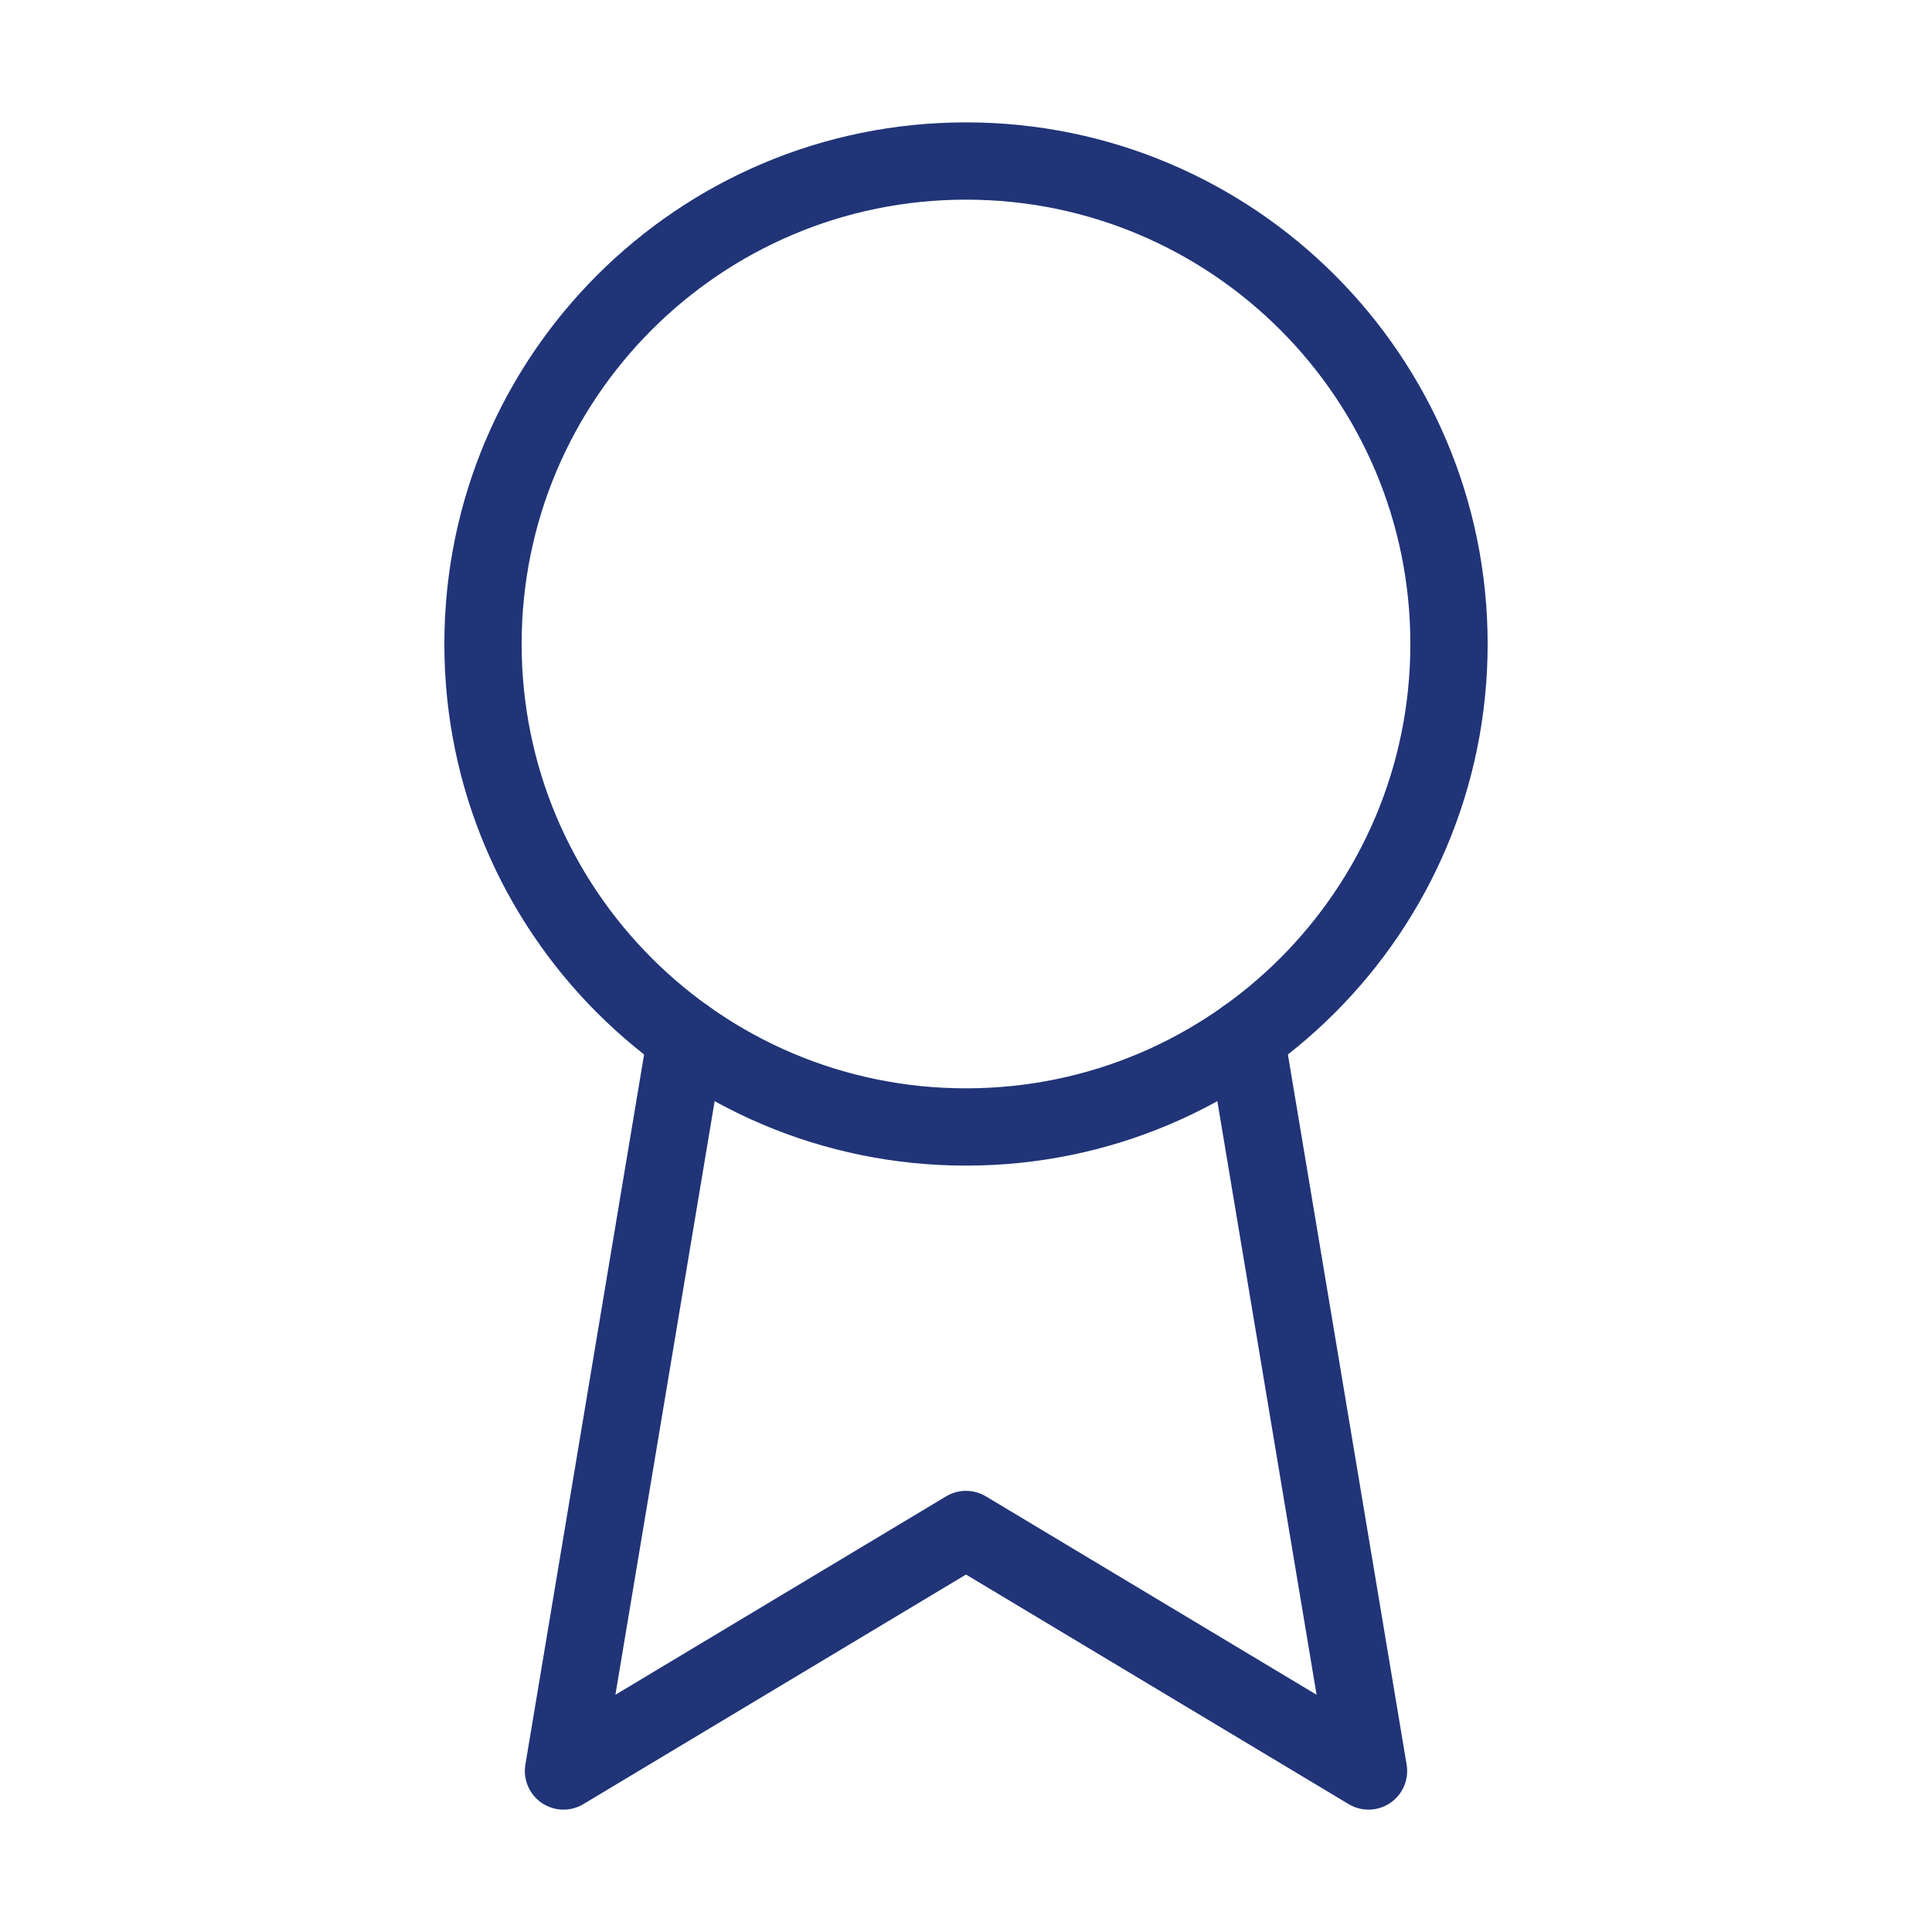 <svg width="50" height="50" viewBox="0 0 50 50" fill="none" xmlns="http://www.w3.org/2000/svg">
<path d="M25 29.166C31.904 29.166 37.5 23.57 37.5 16.666C37.5 9.763 31.904 4.167 25 4.167C18.096 4.167 12.5 9.763 12.5 16.666C12.5 23.57 18.096 29.166 25 29.166Z" stroke="#203477" stroke-width="2" stroke-linecap="round" stroke-linejoin="round"/>
<path d="M32.244 26.854L35.417 45.833L25 39.583L14.583 45.833L17.756 26.854" stroke="#203477" stroke-width="2" stroke-linecap="round" stroke-linejoin="round"/>
</svg>
